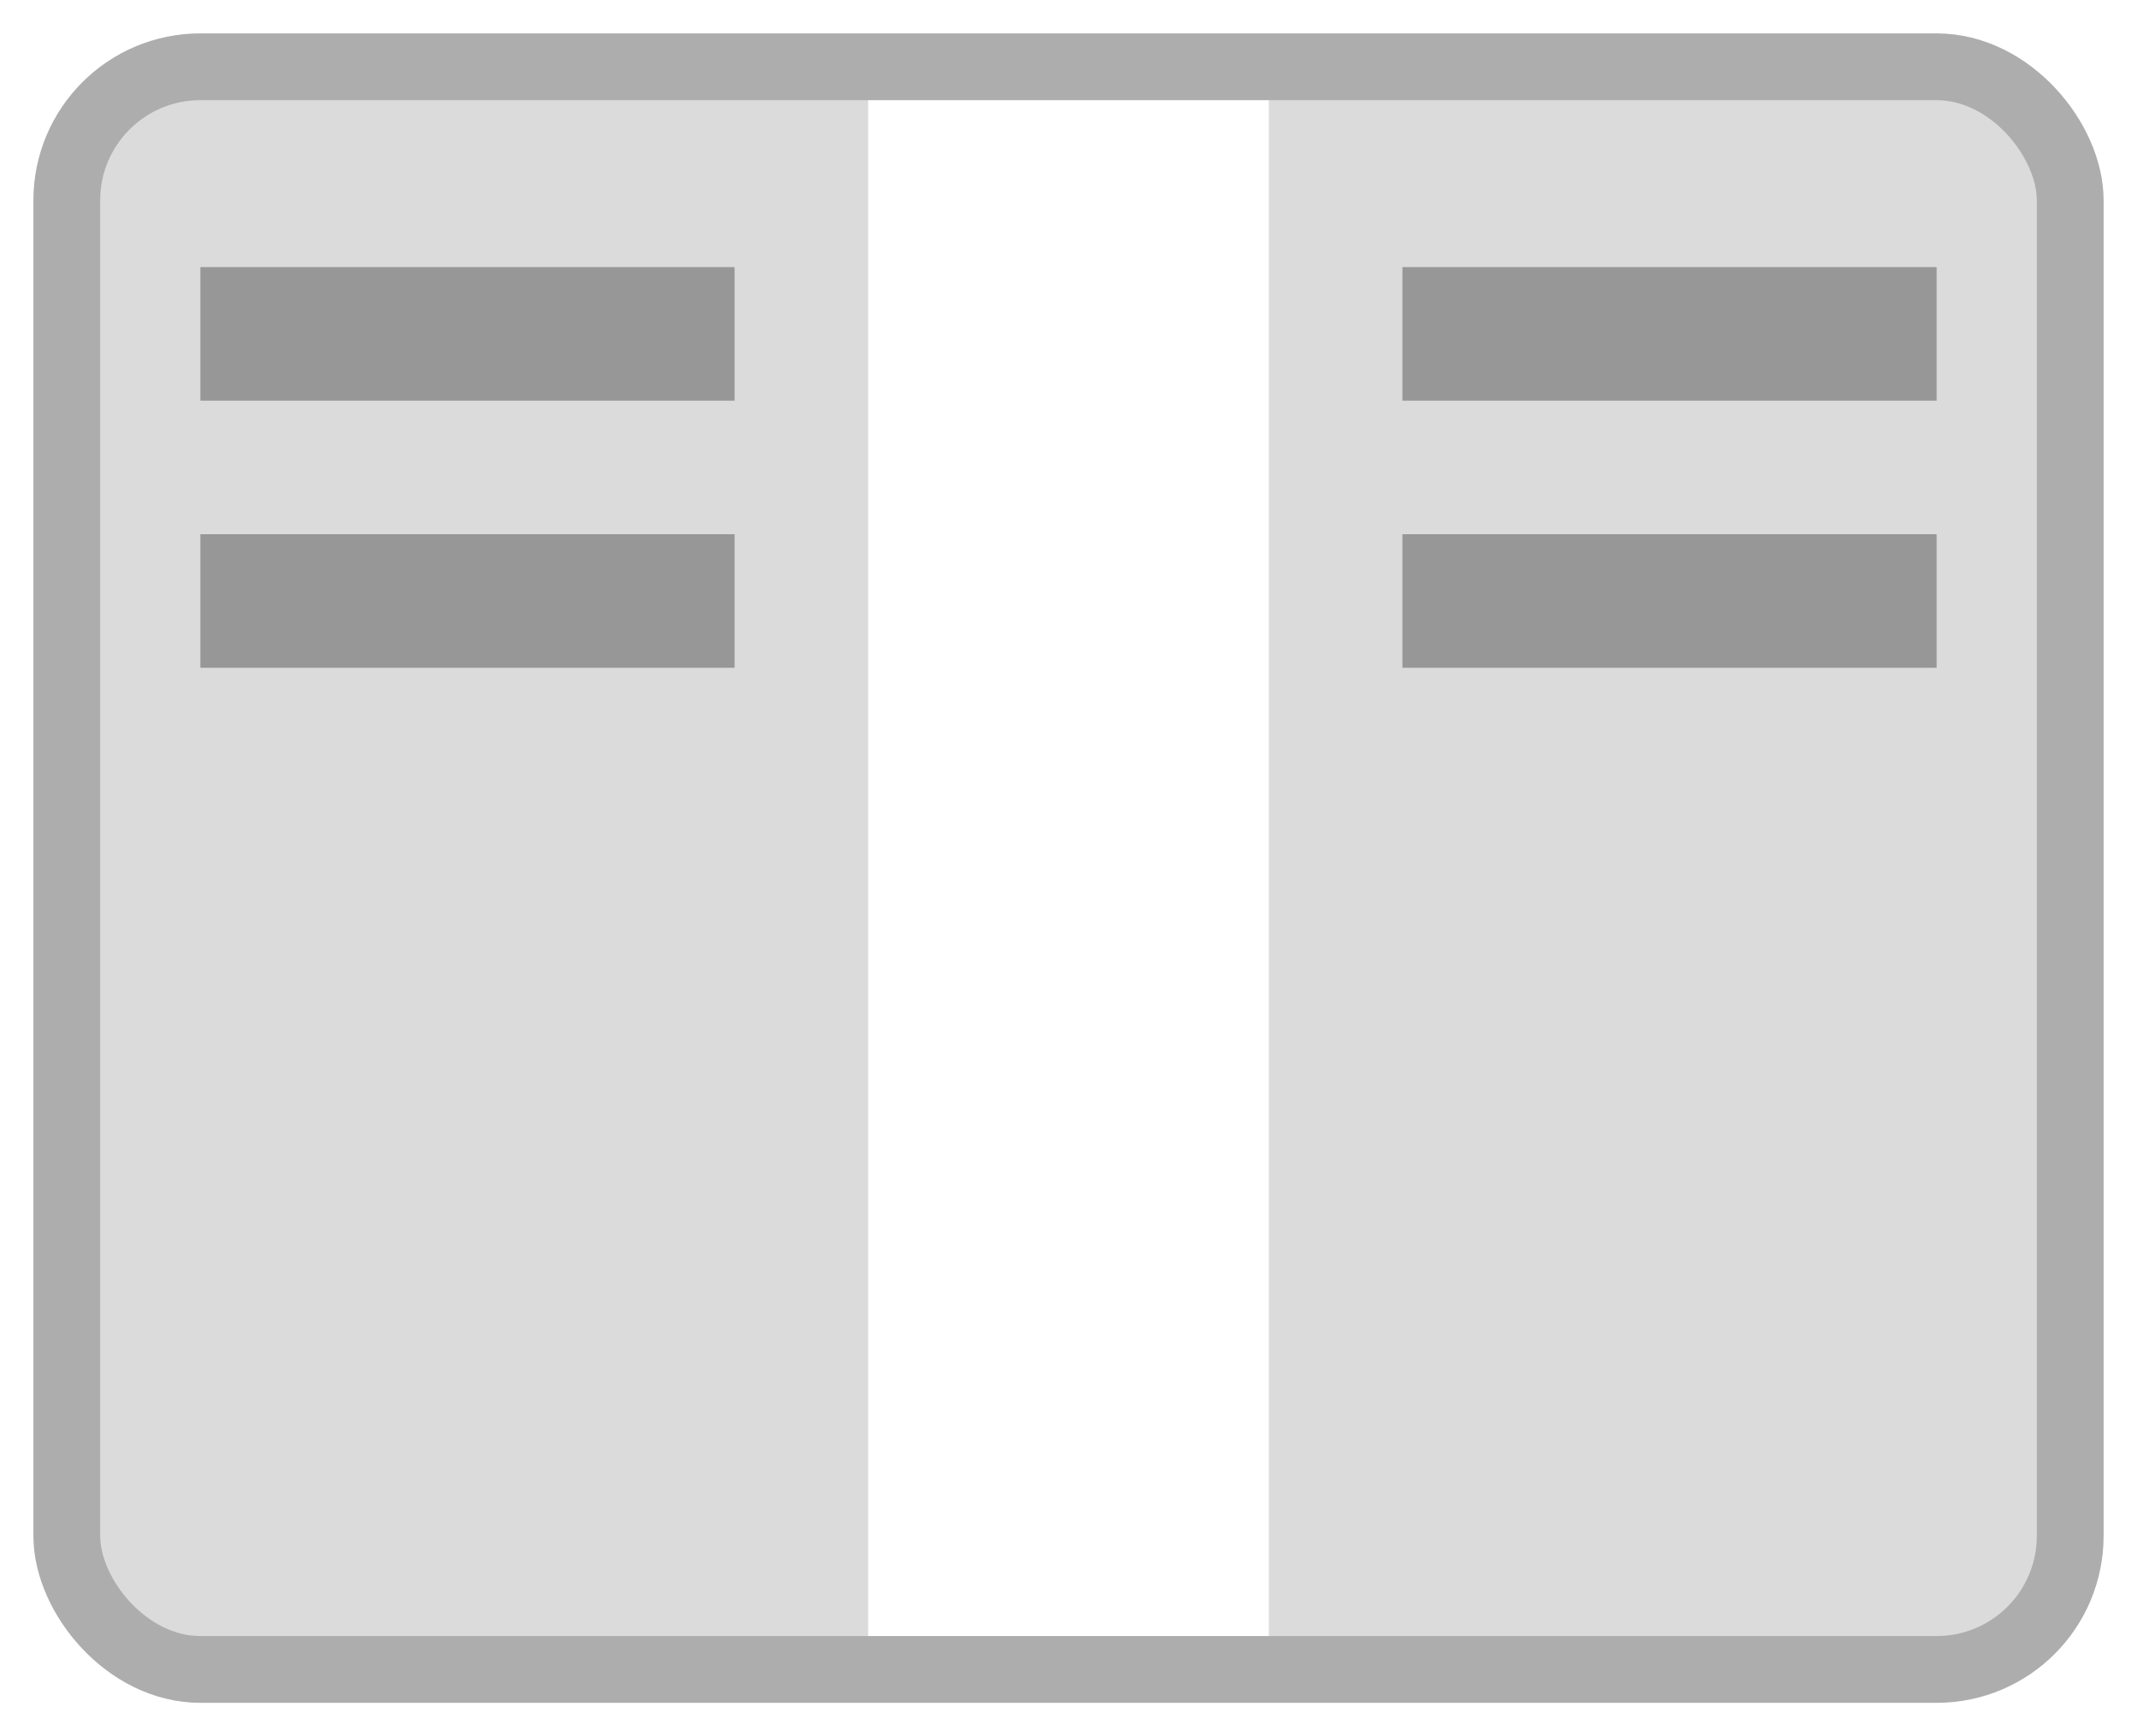 <svg xmlns="http://www.w3.org/2000/svg" width="32" height="26" viewBox="0 0 32 26">
    <g fill="none" fill-rule="evenodd" transform="translate(1 1)">
        <path fill="#DBDBDB" d="M12 24H2a2 2 0 0 1-2-2V2a2 2 0 0 1 2-2h10v24z"/>
        <path fill="#D8D8D8" stroke="#979797" d="M2.5 3.5h7v1h-7zM2.5 7.5h7v1h-7z"/>
        <path fill="#DBDBDB" d="M18 24h10a2 2 0 0 0 2-2V2a2 2 0 0 0-2-2H18v24z"/>
        <path fill="#D8D8D8" stroke="#979797" d="M27.5 3.5h-7v1h7zM27.5 7.5h-7v1h7z"/>
        <rect width="30" height="24" stroke="#ADADAD" rx="2"/>
    </g>
</svg>
